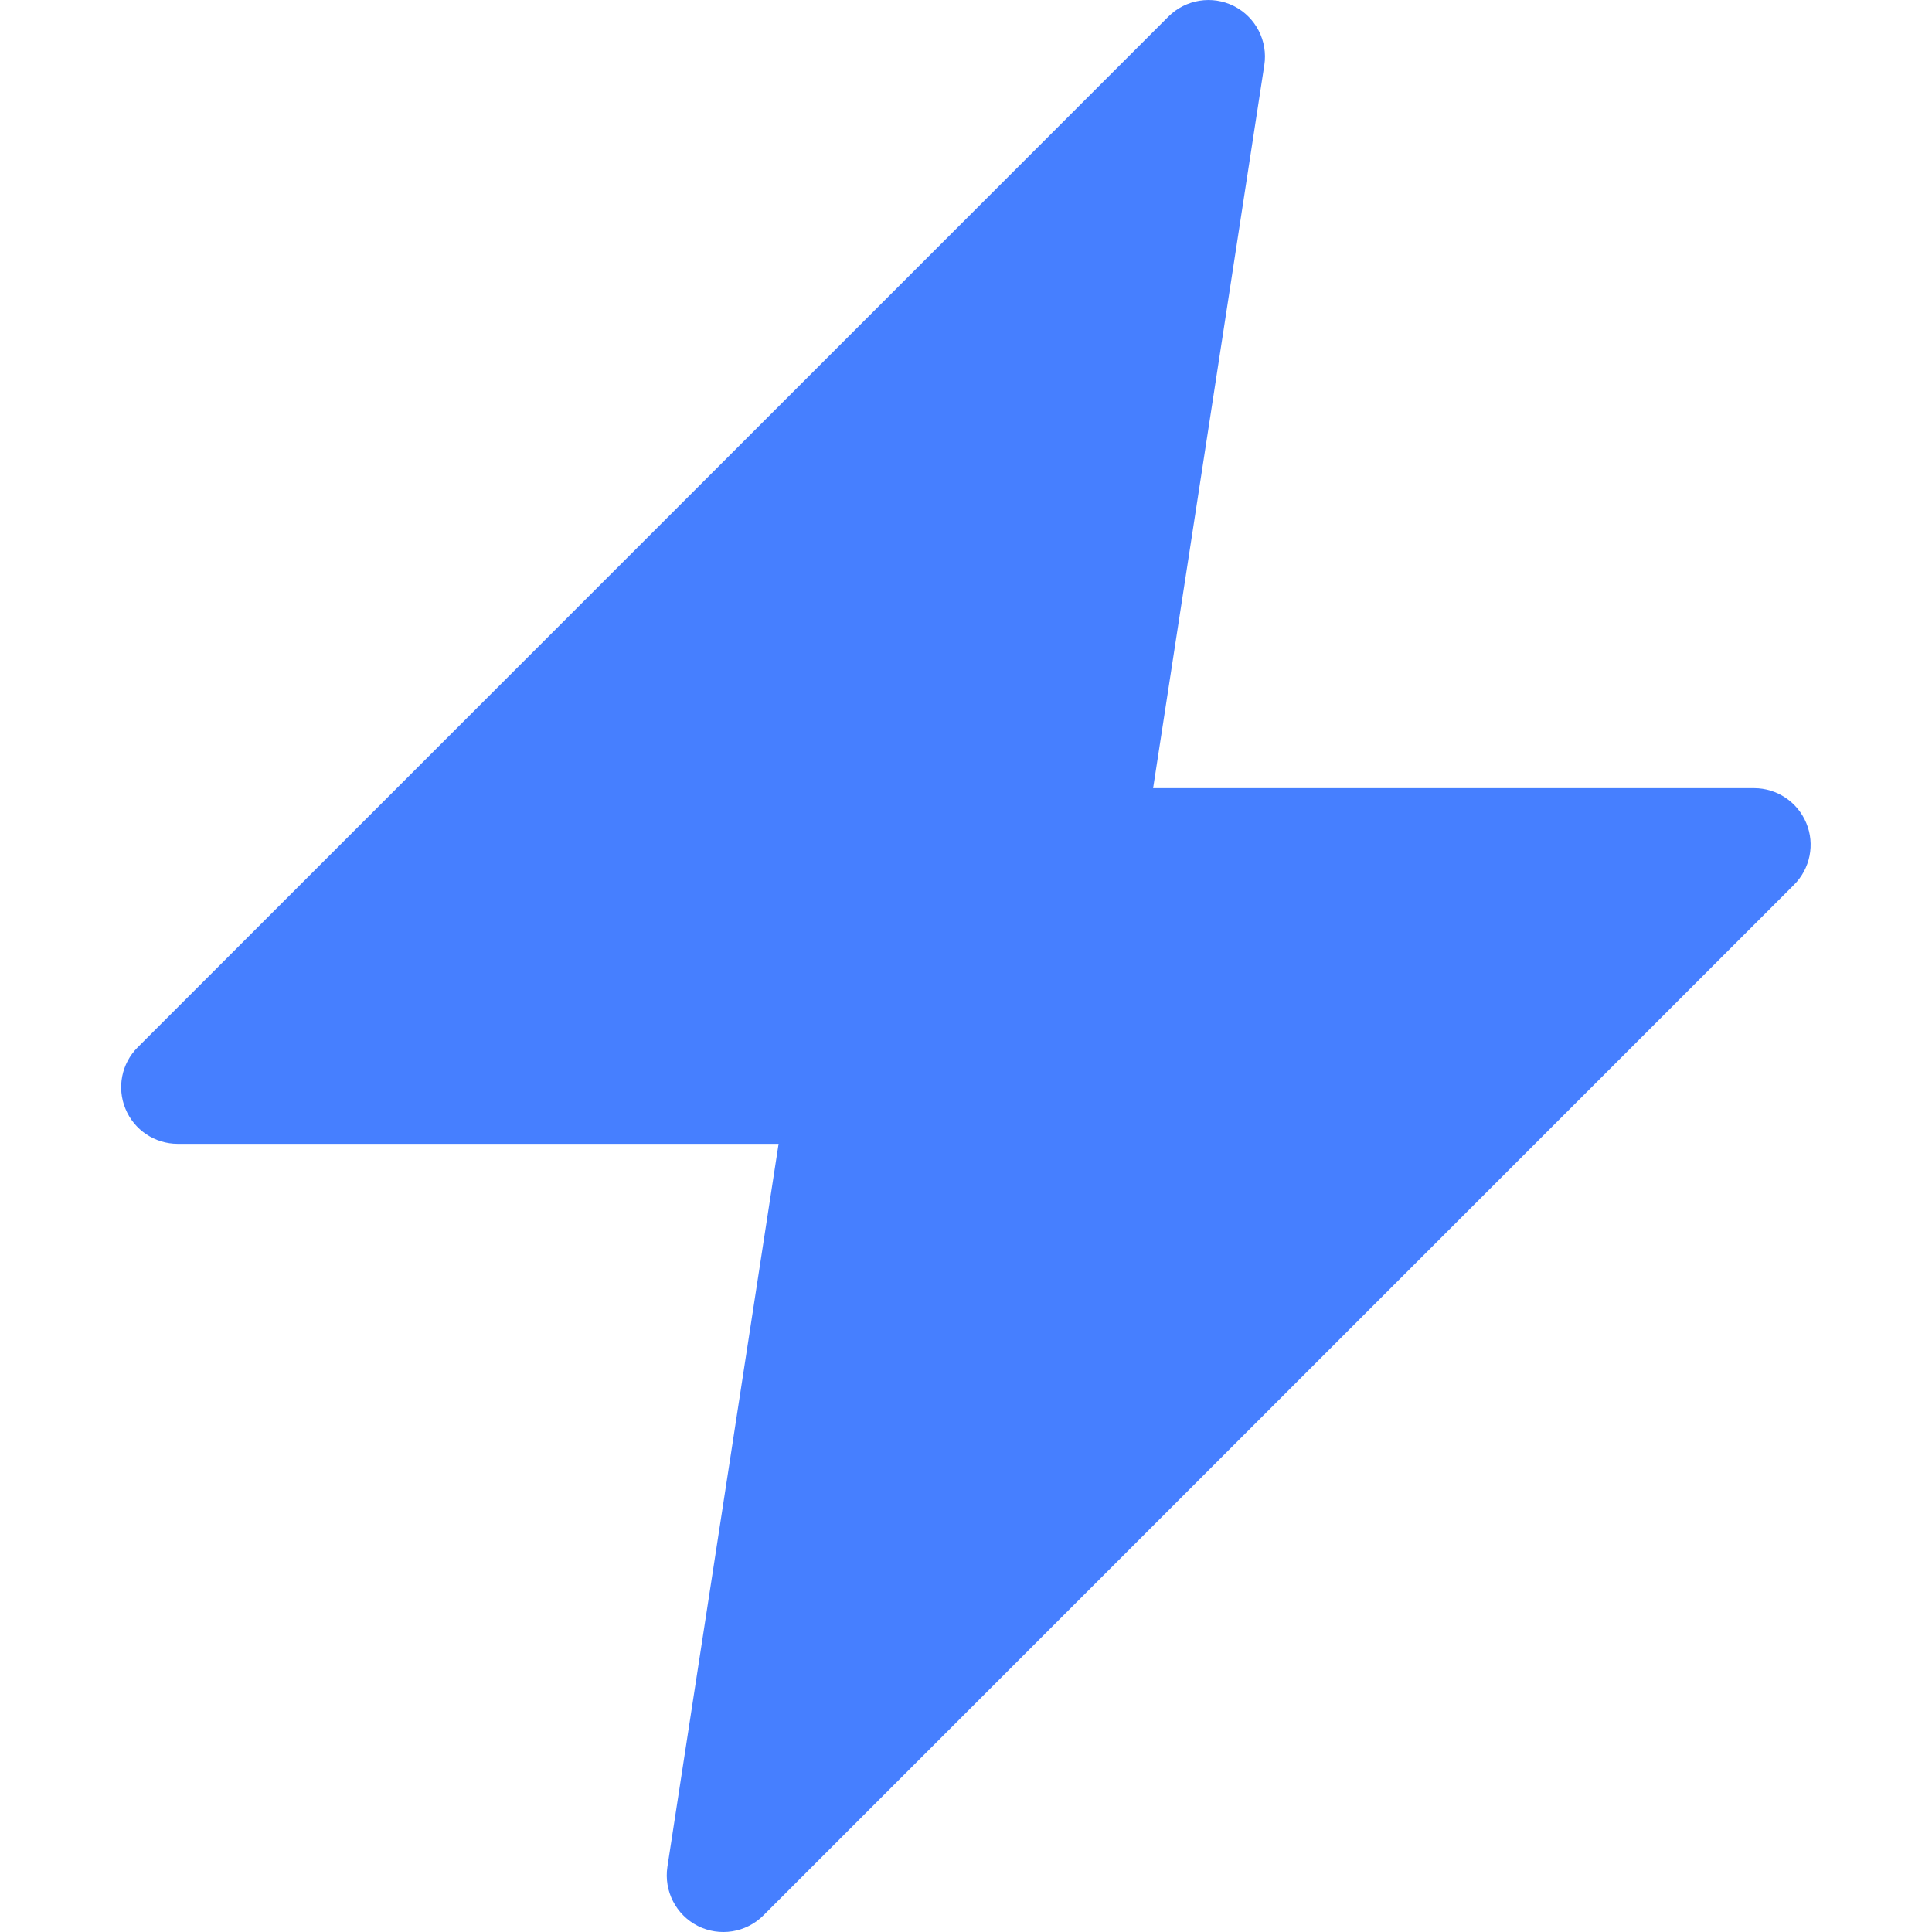 <svg width="20" height="20" viewBox="0 0 20 20" fill="none" xmlns="http://www.w3.org/2000/svg">
<g clip-path="url(#clip0)">
<path d="M18.699 8.521C18.608 8.302 18.395 8.159 18.158 8.159H11.937L13.088 0.675C13.127 0.425 13 0.178 12.774 0.063C12.548 -0.051 12.274 -0.007 12.095 0.172L1.426 10.841C1.258 11.008 1.208 11.261 1.299 11.479C1.389 11.698 1.603 11.841 1.84 11.841H8.06L6.909 19.325C6.871 19.575 6.997 19.822 7.223 19.937C7.449 20.051 7.723 20.008 7.903 19.828L18.572 9.159C18.739 8.992 18.79 8.74 18.699 8.521Z" fill="#467FFF"/>
</g>
<defs>
<clipPath id="clip0">
<rect width="20" height="20" fill="white"/>
</clipPath>
</defs>
</svg>
